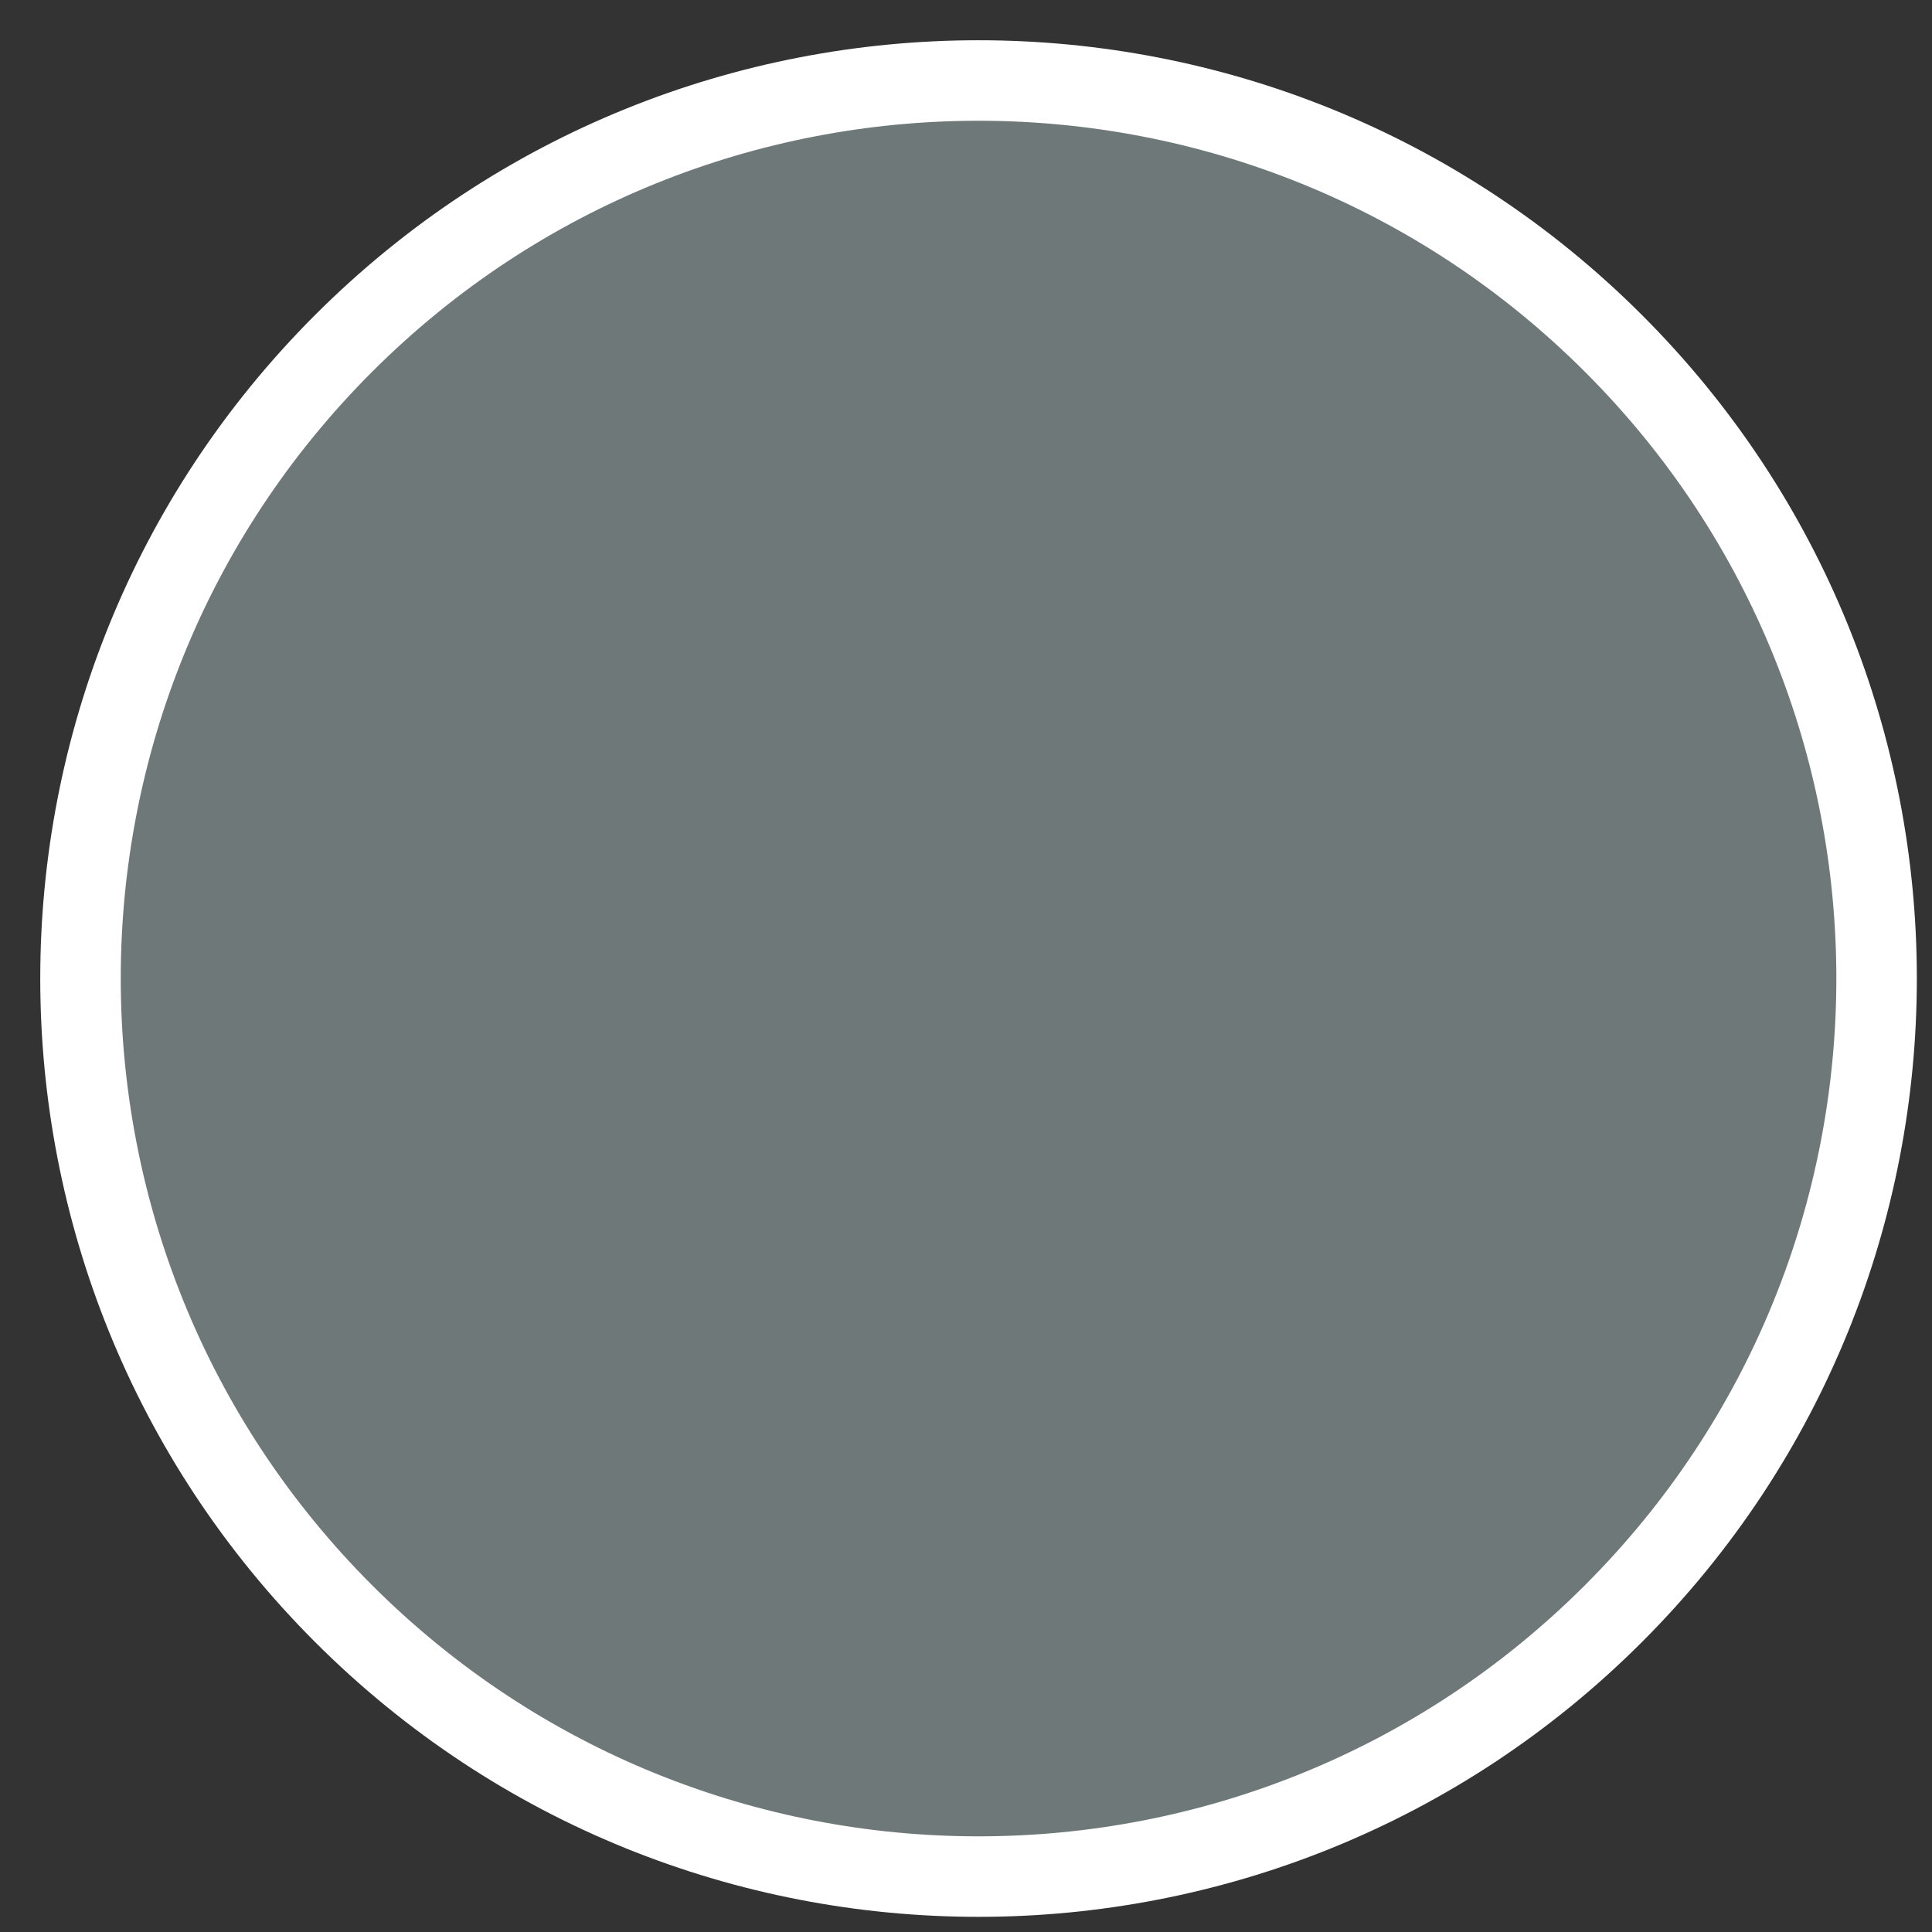<?xml version="1.0" encoding="UTF-8"?>
<svg width="24px" height="24px" viewBox="0 0 24 24" version="1.1" xmlns="http://www.w3.org/2000/svg" xmlns:xlink="http://www.w3.org/1999/xlink">
    <rect x="0" y="0" width="24" height="24" fill="#333333" stroke="none"/>
    <!-- Generator: Sketch 59.1 (86144) - https://sketch.com -->
    <title>Fill 133 Copy 2</title>
    <desc>Created with Sketch.</desc>
    <g id="Page-1" stroke="none" stroke-width="1" fill="none" fill-rule="evenodd">
        <g id="Desktop---hover" transform="translate(-116, -691)" fill="#6F7878" stroke="#FFFFFF">
            <path d="M120.267,695.267 C124.623,690.911 131.687,690.911 136.044,695.267 C140.401,699.623 140.401,706.687 136.044,711.044 C131.687,715.401 124.623,715.401 120.267,711.044 C115.911,706.687 115.911,699.623 120.267,695.267" id="Fill-133-Copy-2"></path>
        </g>
    </g>
</svg>